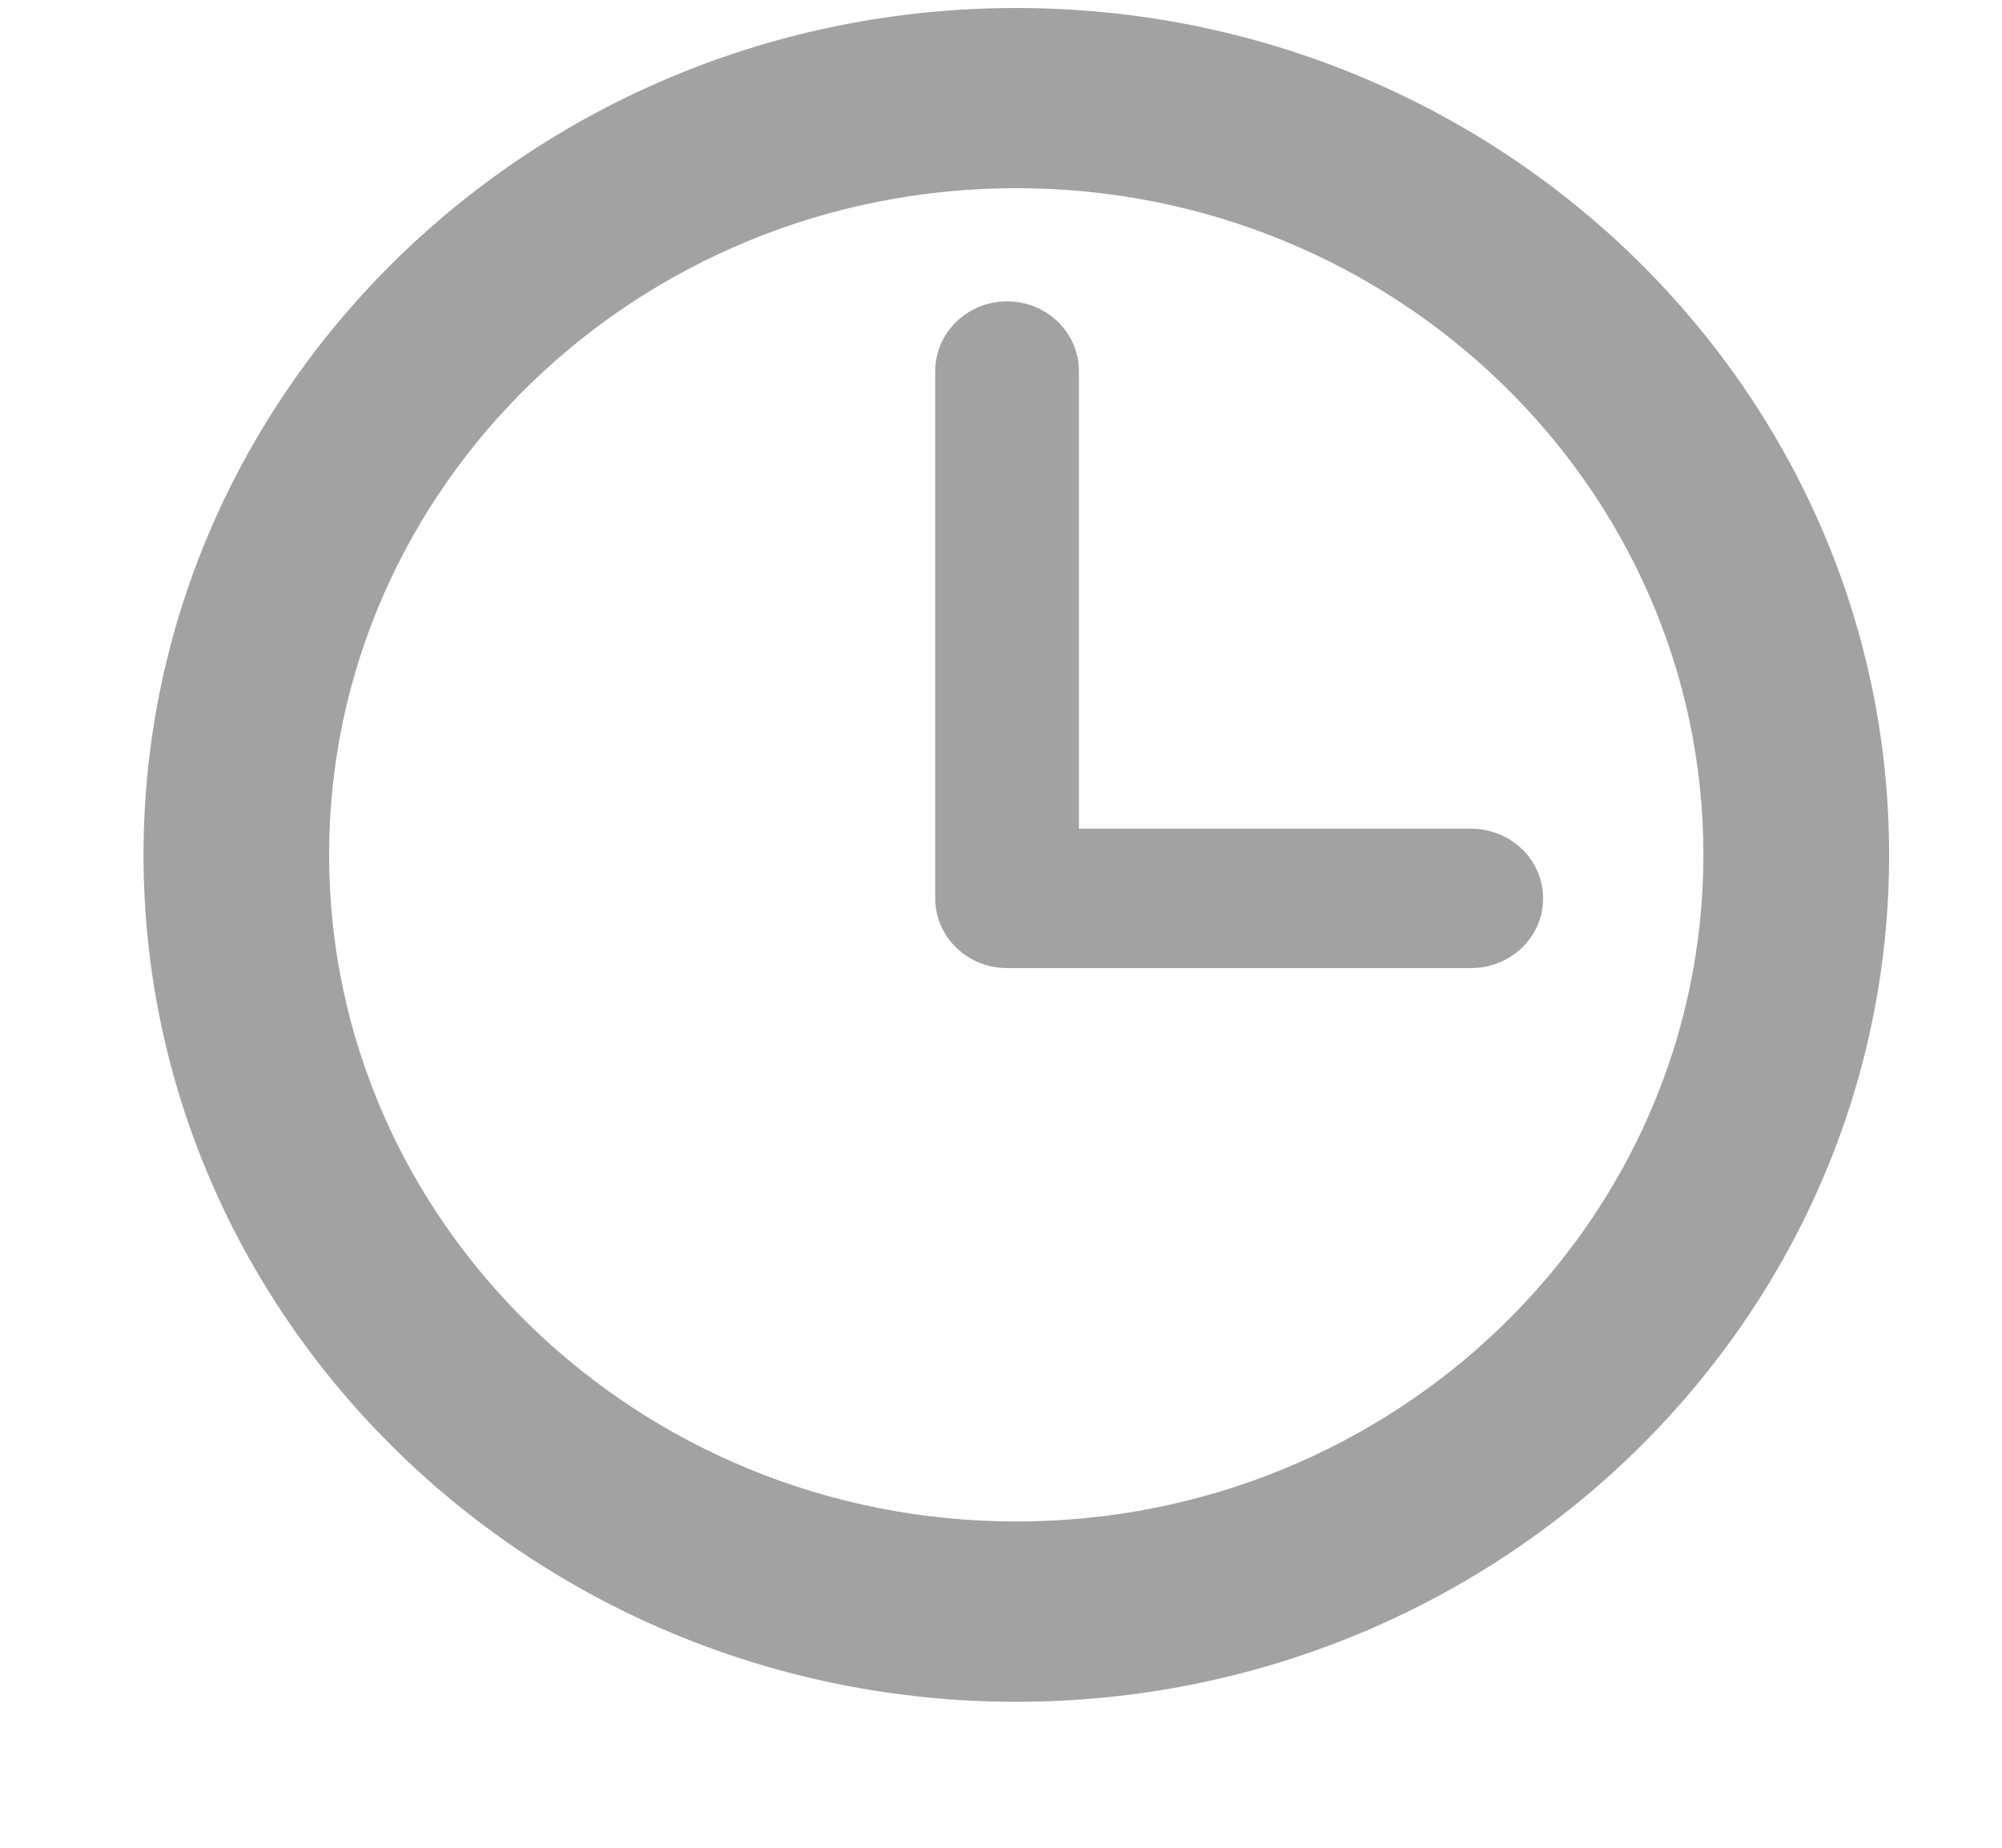 <svg width="13" height="12" viewBox="0 0 13 12" fill="none" xmlns="http://www.w3.org/2000/svg">
<path d="M6.599 0.052C3.474 0.052 0.932 2.519 0.932 5.552C0.932 8.584 3.474 11.052 6.599 11.052C9.725 11.052 12.267 8.584 12.267 5.552C12.267 2.519 9.725 0.052 6.599 0.052ZM6.599 9.881C4.139 9.881 2.137 7.939 2.137 5.552C2.137 3.164 4.139 1.222 6.599 1.222C9.06 1.222 11.061 3.164 11.061 5.552C11.061 7.939 9.06 9.881 6.599 9.881Z" fill="#A2A2A2"/>
<path d="M9.553 5.382H7.006V2.41C7.006 2.16 6.797 1.957 6.539 1.957C6.282 1.957 6.073 2.16 6.073 2.41V5.835C6.073 6.085 6.282 6.287 6.539 6.287H9.553C9.811 6.287 10.02 6.085 10.02 5.835C10.02 5.584 9.811 5.382 9.553 5.382Z" fill="#A2A2A2"/>
</svg>
